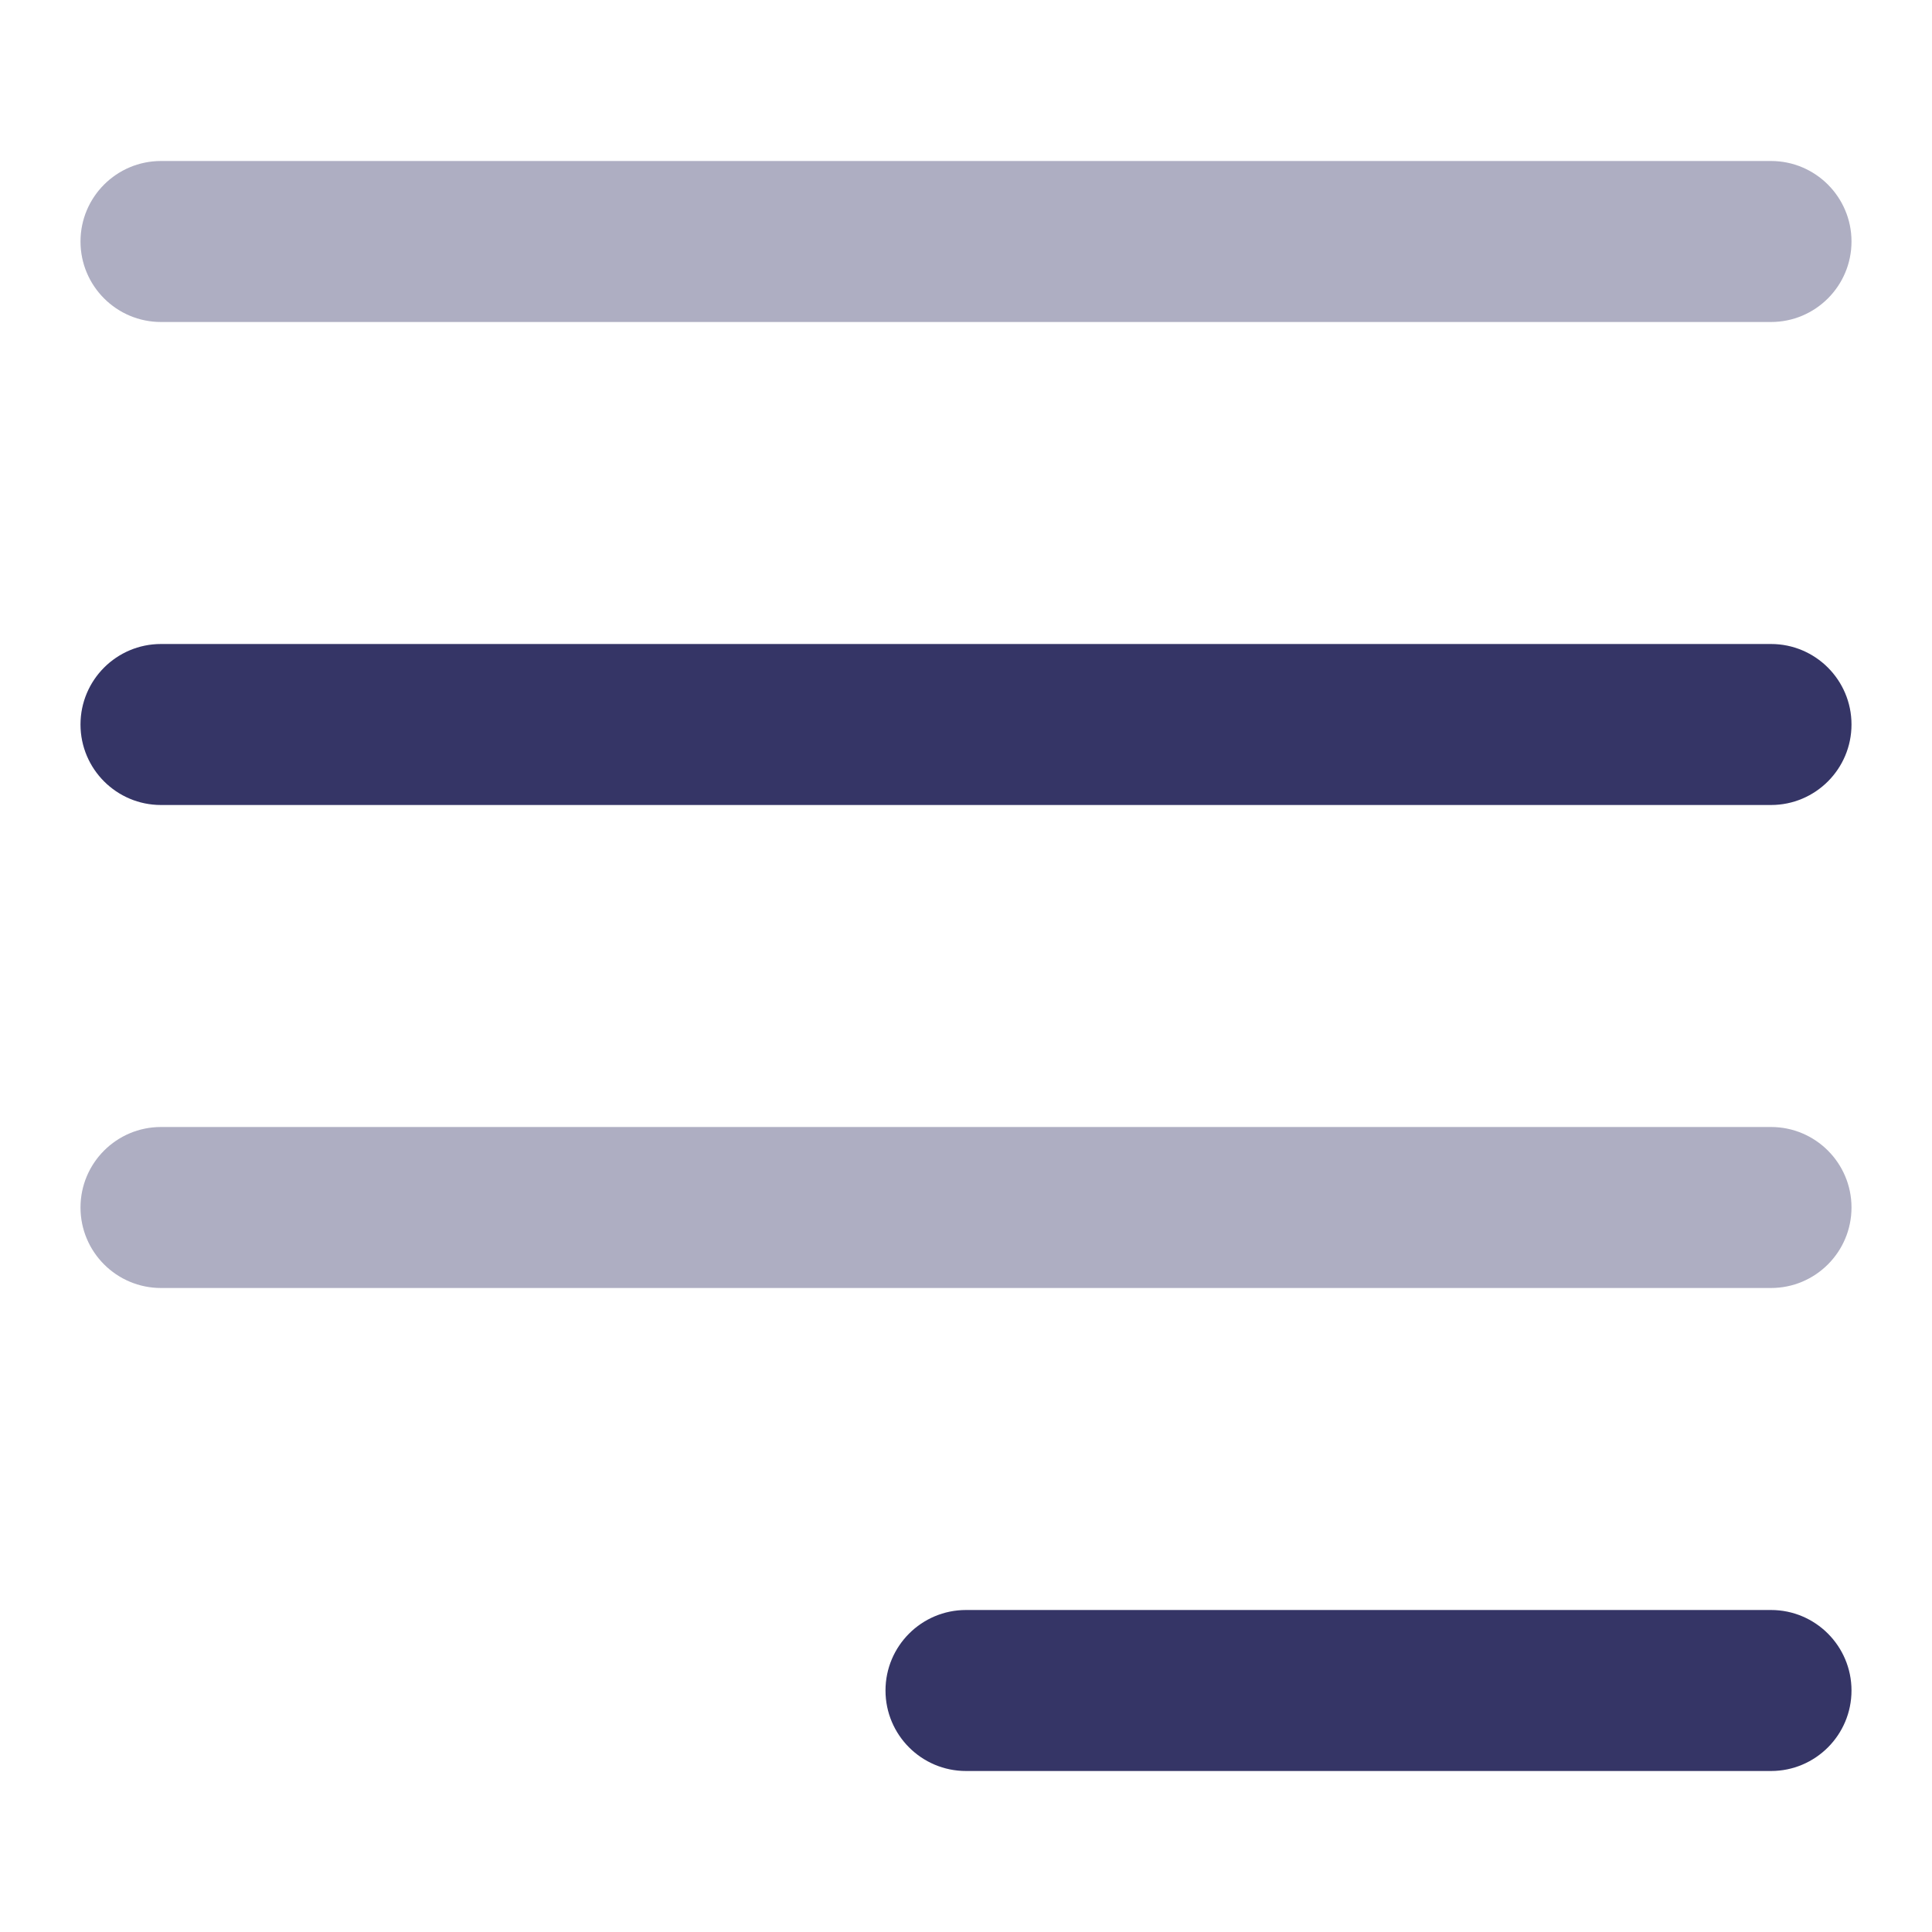 <svg width="24" height="24" viewBox="0 0 24 24" fill="none" xmlns="http://www.w3.org/2000/svg">
<g opacity="0.4">
<path d="M2 2C1.448 2 1 2.448 1 3C1 3.552 1.448 4 2 4H22C22.552 4 23 3.552 23 3C23 2.448 22.552 2 22 2H2Z" fill="#353566"/>
<path d="M2 14C1.448 14 1 14.448 1 15C1 15.552 1.448 16 2 16H22C22.552 16 23 15.552 23 15C23 14.448 22.552 14 22 14H2Z" fill="#353566"/>
</g>
<path d="M2 8C1.448 8 1 8.448 1 9C1 9.552 1.448 10 2 10H22C22.552 10 23 9.552 23 9C23 8.448 22.552 8 22 8H2Z" fill="#353566"/>
<path d="M12 20C11.448 20 11 20.448 11 21C11 21.552 11.448 22 12 22H22C22.552 22 23 21.552 23 21C23 20.448 22.552 20 22 20H12Z" fill="#353566"/>
</svg>
